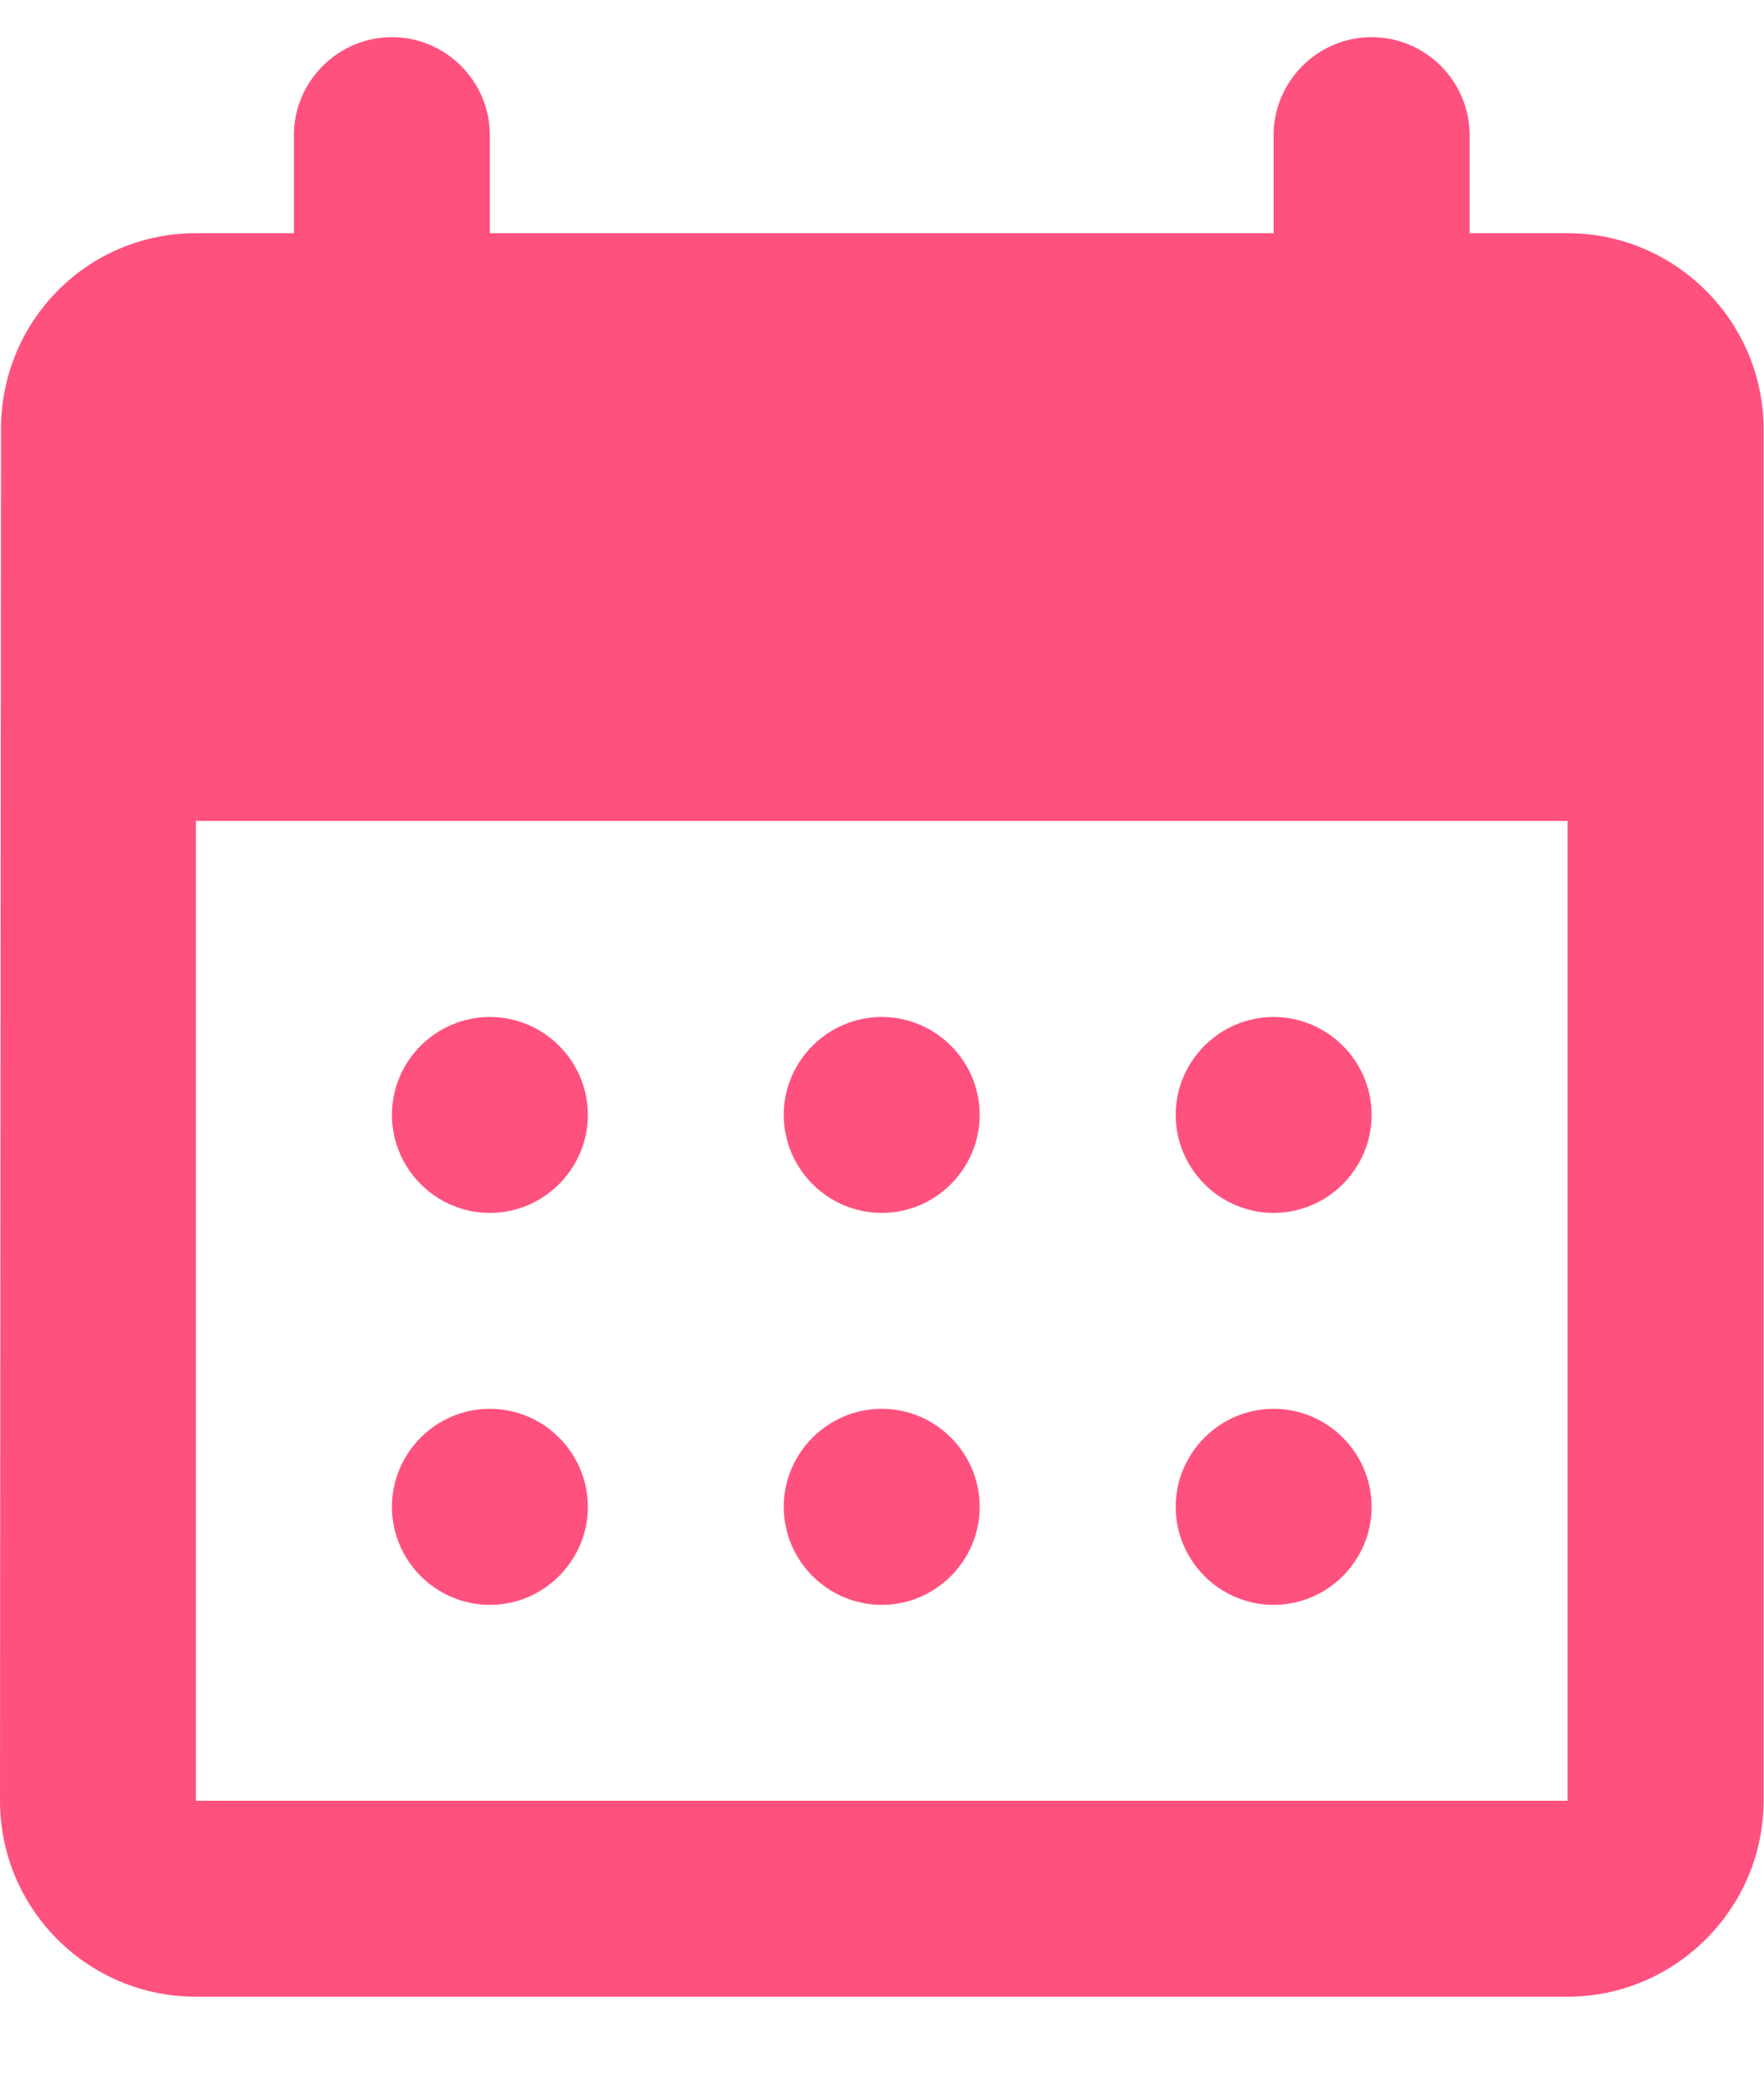 <svg width="16" height="19" viewBox="0 0 16 19" fill="none" xmlns="http://www.w3.org/2000/svg">
<path d="M12.441 0.337C11.952 0.337 11.552 0.737 11.552 1.226V2.115H4.443V1.226C4.443 0.737 4.043 0.337 3.555 0.337C3.066 0.337 2.666 0.737 2.666 1.226V2.115H1.777C0.791 2.115 0.009 2.914 0.009 3.892L0 16.333C0 17.31 0.791 18.11 1.777 18.11H14.218C15.196 18.11 15.996 17.31 15.996 16.333V3.892C15.996 2.914 15.196 2.115 14.218 2.115H13.33V1.226C13.33 0.737 12.93 0.337 12.441 0.337ZM14.218 16.333H1.777V7.446H14.218V16.333ZM7.109 10.112C7.109 9.624 7.509 9.224 7.998 9.224C8.487 9.224 8.886 9.624 8.886 10.112C8.886 10.601 8.487 11.001 7.998 11.001C7.509 11.001 7.109 10.601 7.109 10.112ZM3.555 10.112C3.555 9.624 3.954 9.224 4.443 9.224C4.932 9.224 5.332 9.624 5.332 10.112C5.332 10.601 4.932 11.001 4.443 11.001C3.954 11.001 3.555 10.601 3.555 10.112ZM10.664 10.112C10.664 9.624 11.064 9.224 11.552 9.224C12.041 9.224 12.441 9.624 12.441 10.112C12.441 10.601 12.041 11.001 11.552 11.001C11.064 11.001 10.664 10.601 10.664 10.112ZM7.109 13.667C7.109 13.178 7.509 12.778 7.998 12.778C8.487 12.778 8.886 13.178 8.886 13.667C8.886 14.156 8.487 14.556 7.998 14.556C7.509 14.556 7.109 14.156 7.109 13.667ZM3.555 13.667C3.555 13.178 3.954 12.778 4.443 12.778C4.932 12.778 5.332 13.178 5.332 13.667C5.332 14.156 4.932 14.556 4.443 14.556C3.954 14.556 3.555 14.156 3.555 13.667ZM10.664 13.667C10.664 13.178 11.064 12.778 11.552 12.778C12.041 12.778 12.441 13.178 12.441 13.667C12.441 14.156 12.041 14.556 11.552 14.556C11.064 14.556 10.664 14.156 10.664 13.667Z" fill="#FF517E"/>
</svg>

